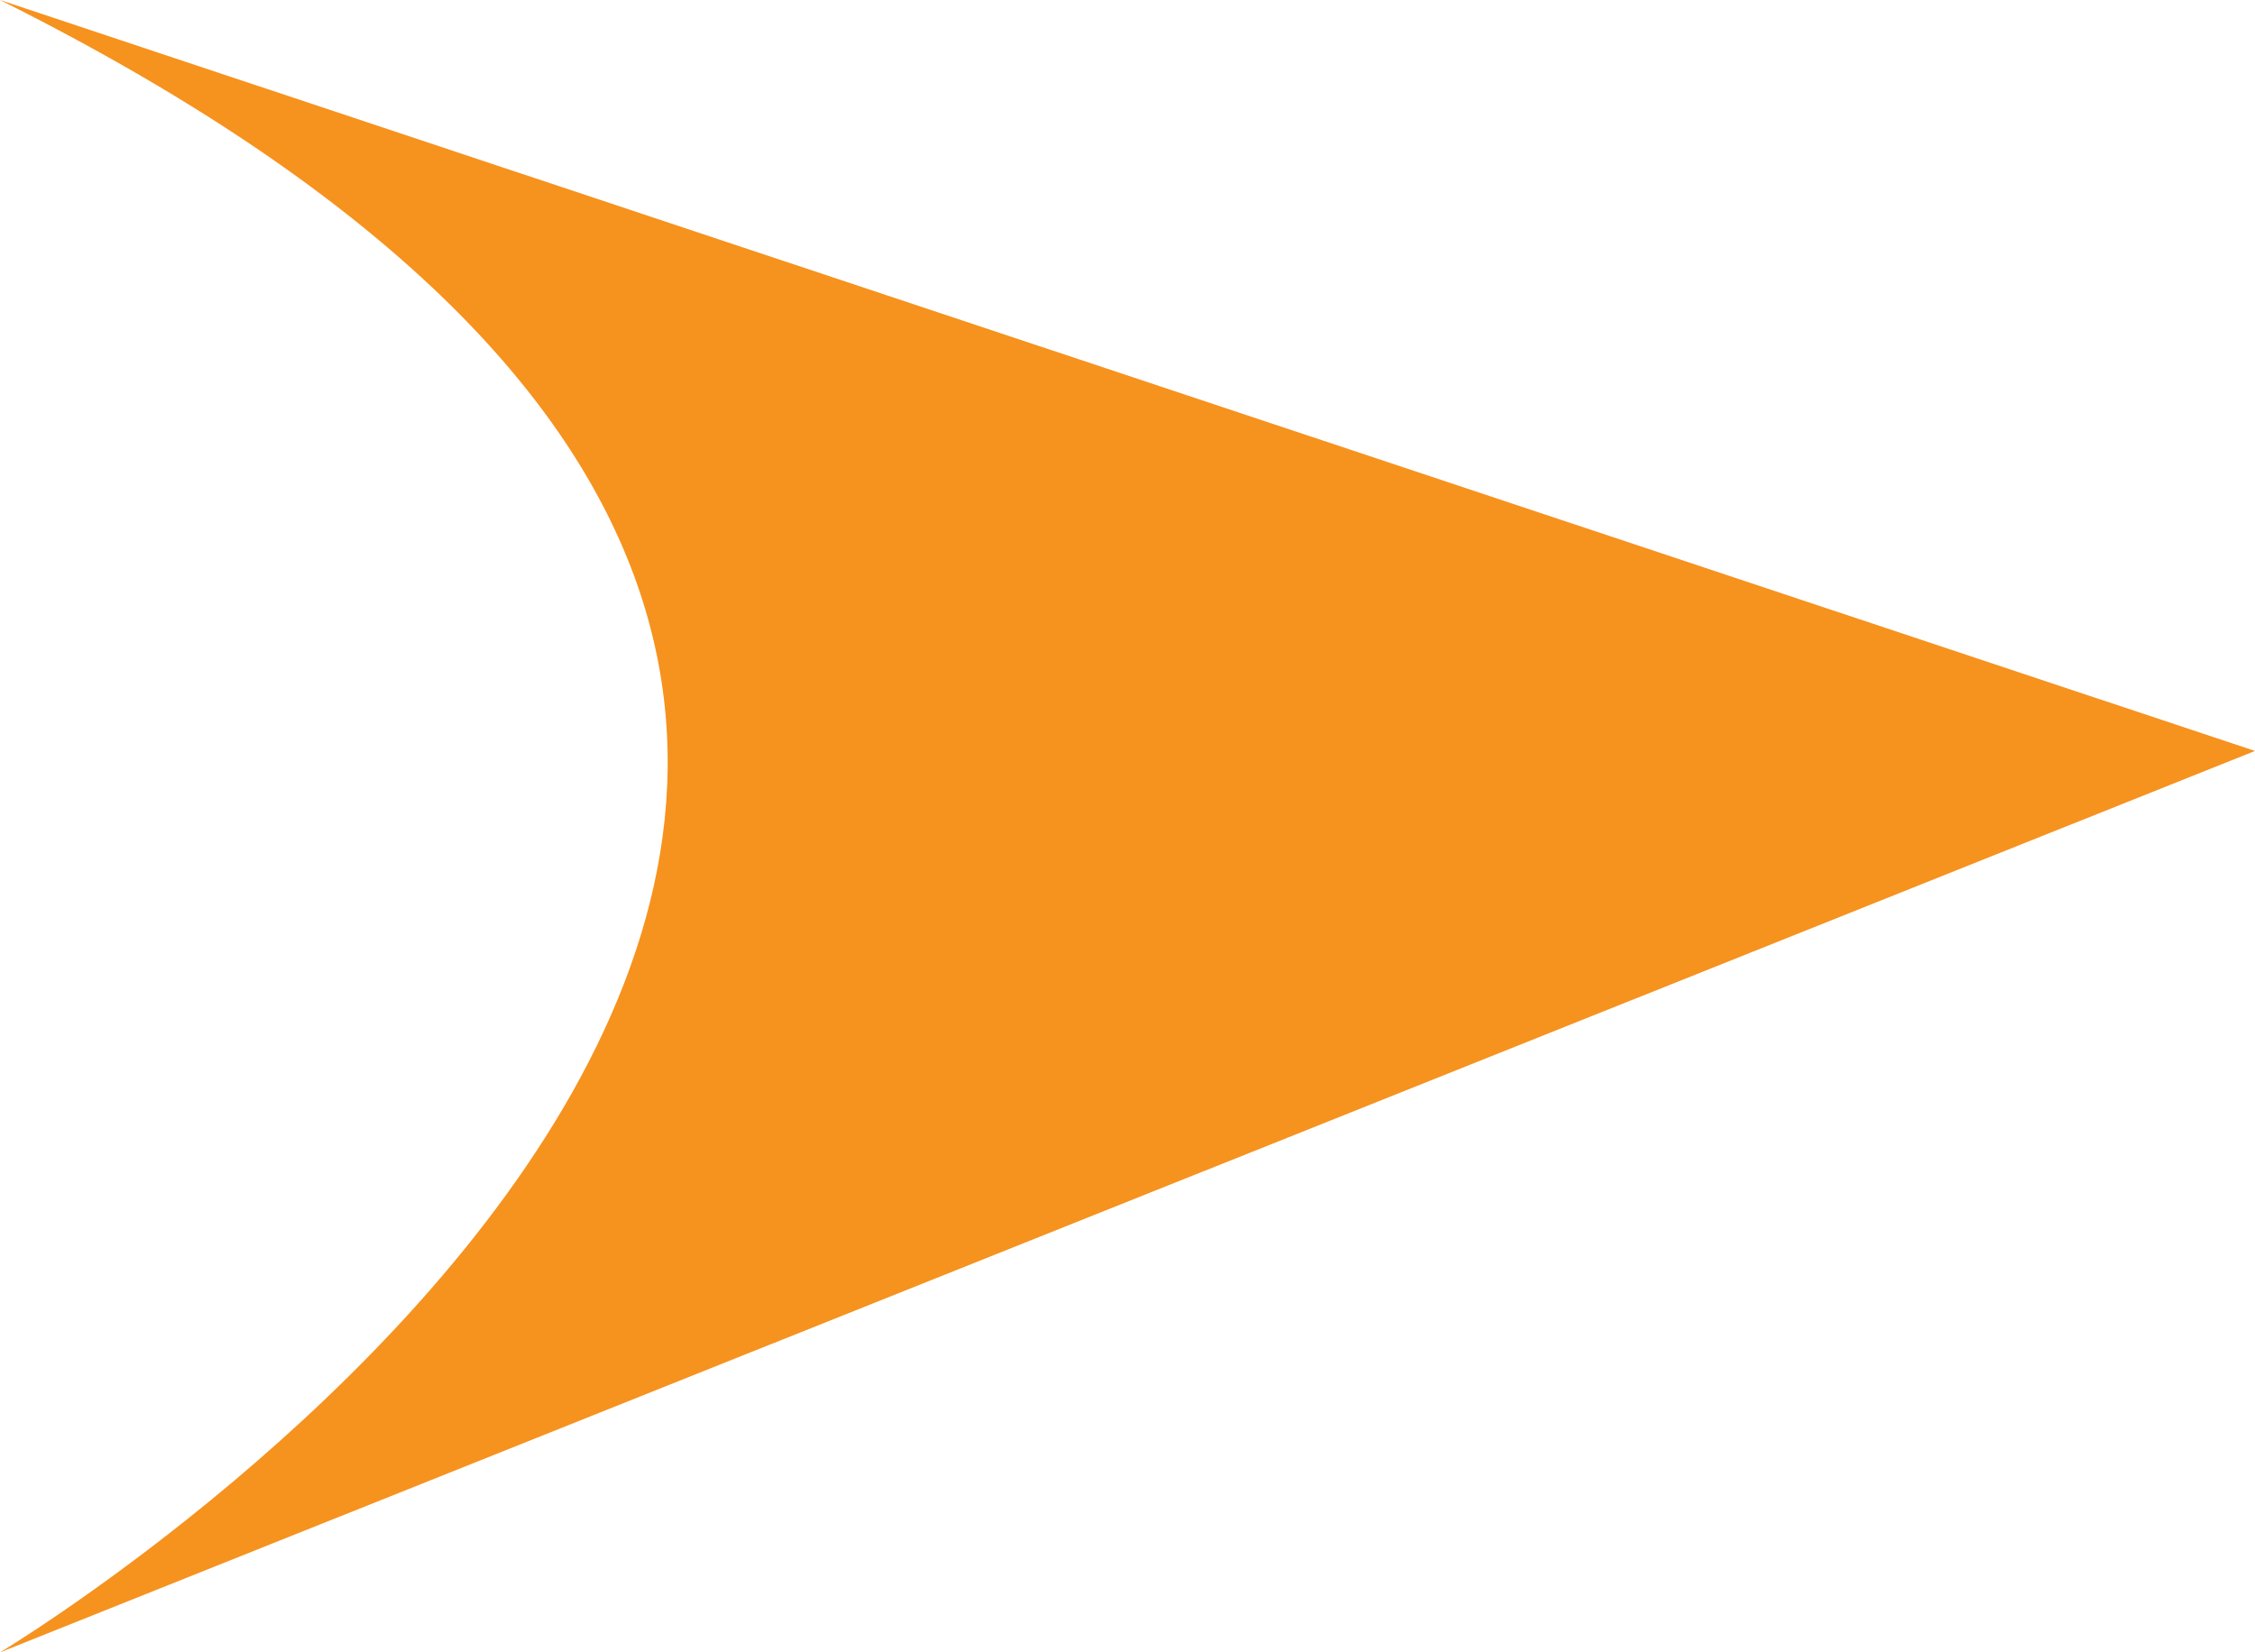 <svg id="圖層_1" data-name="圖層 1" xmlns="http://www.w3.org/2000/svg" viewBox="0 0 14.53 10.65"><defs><style>.cls-1{fill:#f6921e;}</style></defs><title>submit-arrow</title><path class="cls-1" d="M0,0,14.53,4.84,0,10.65S9.68,4.84,0,0"/></svg>